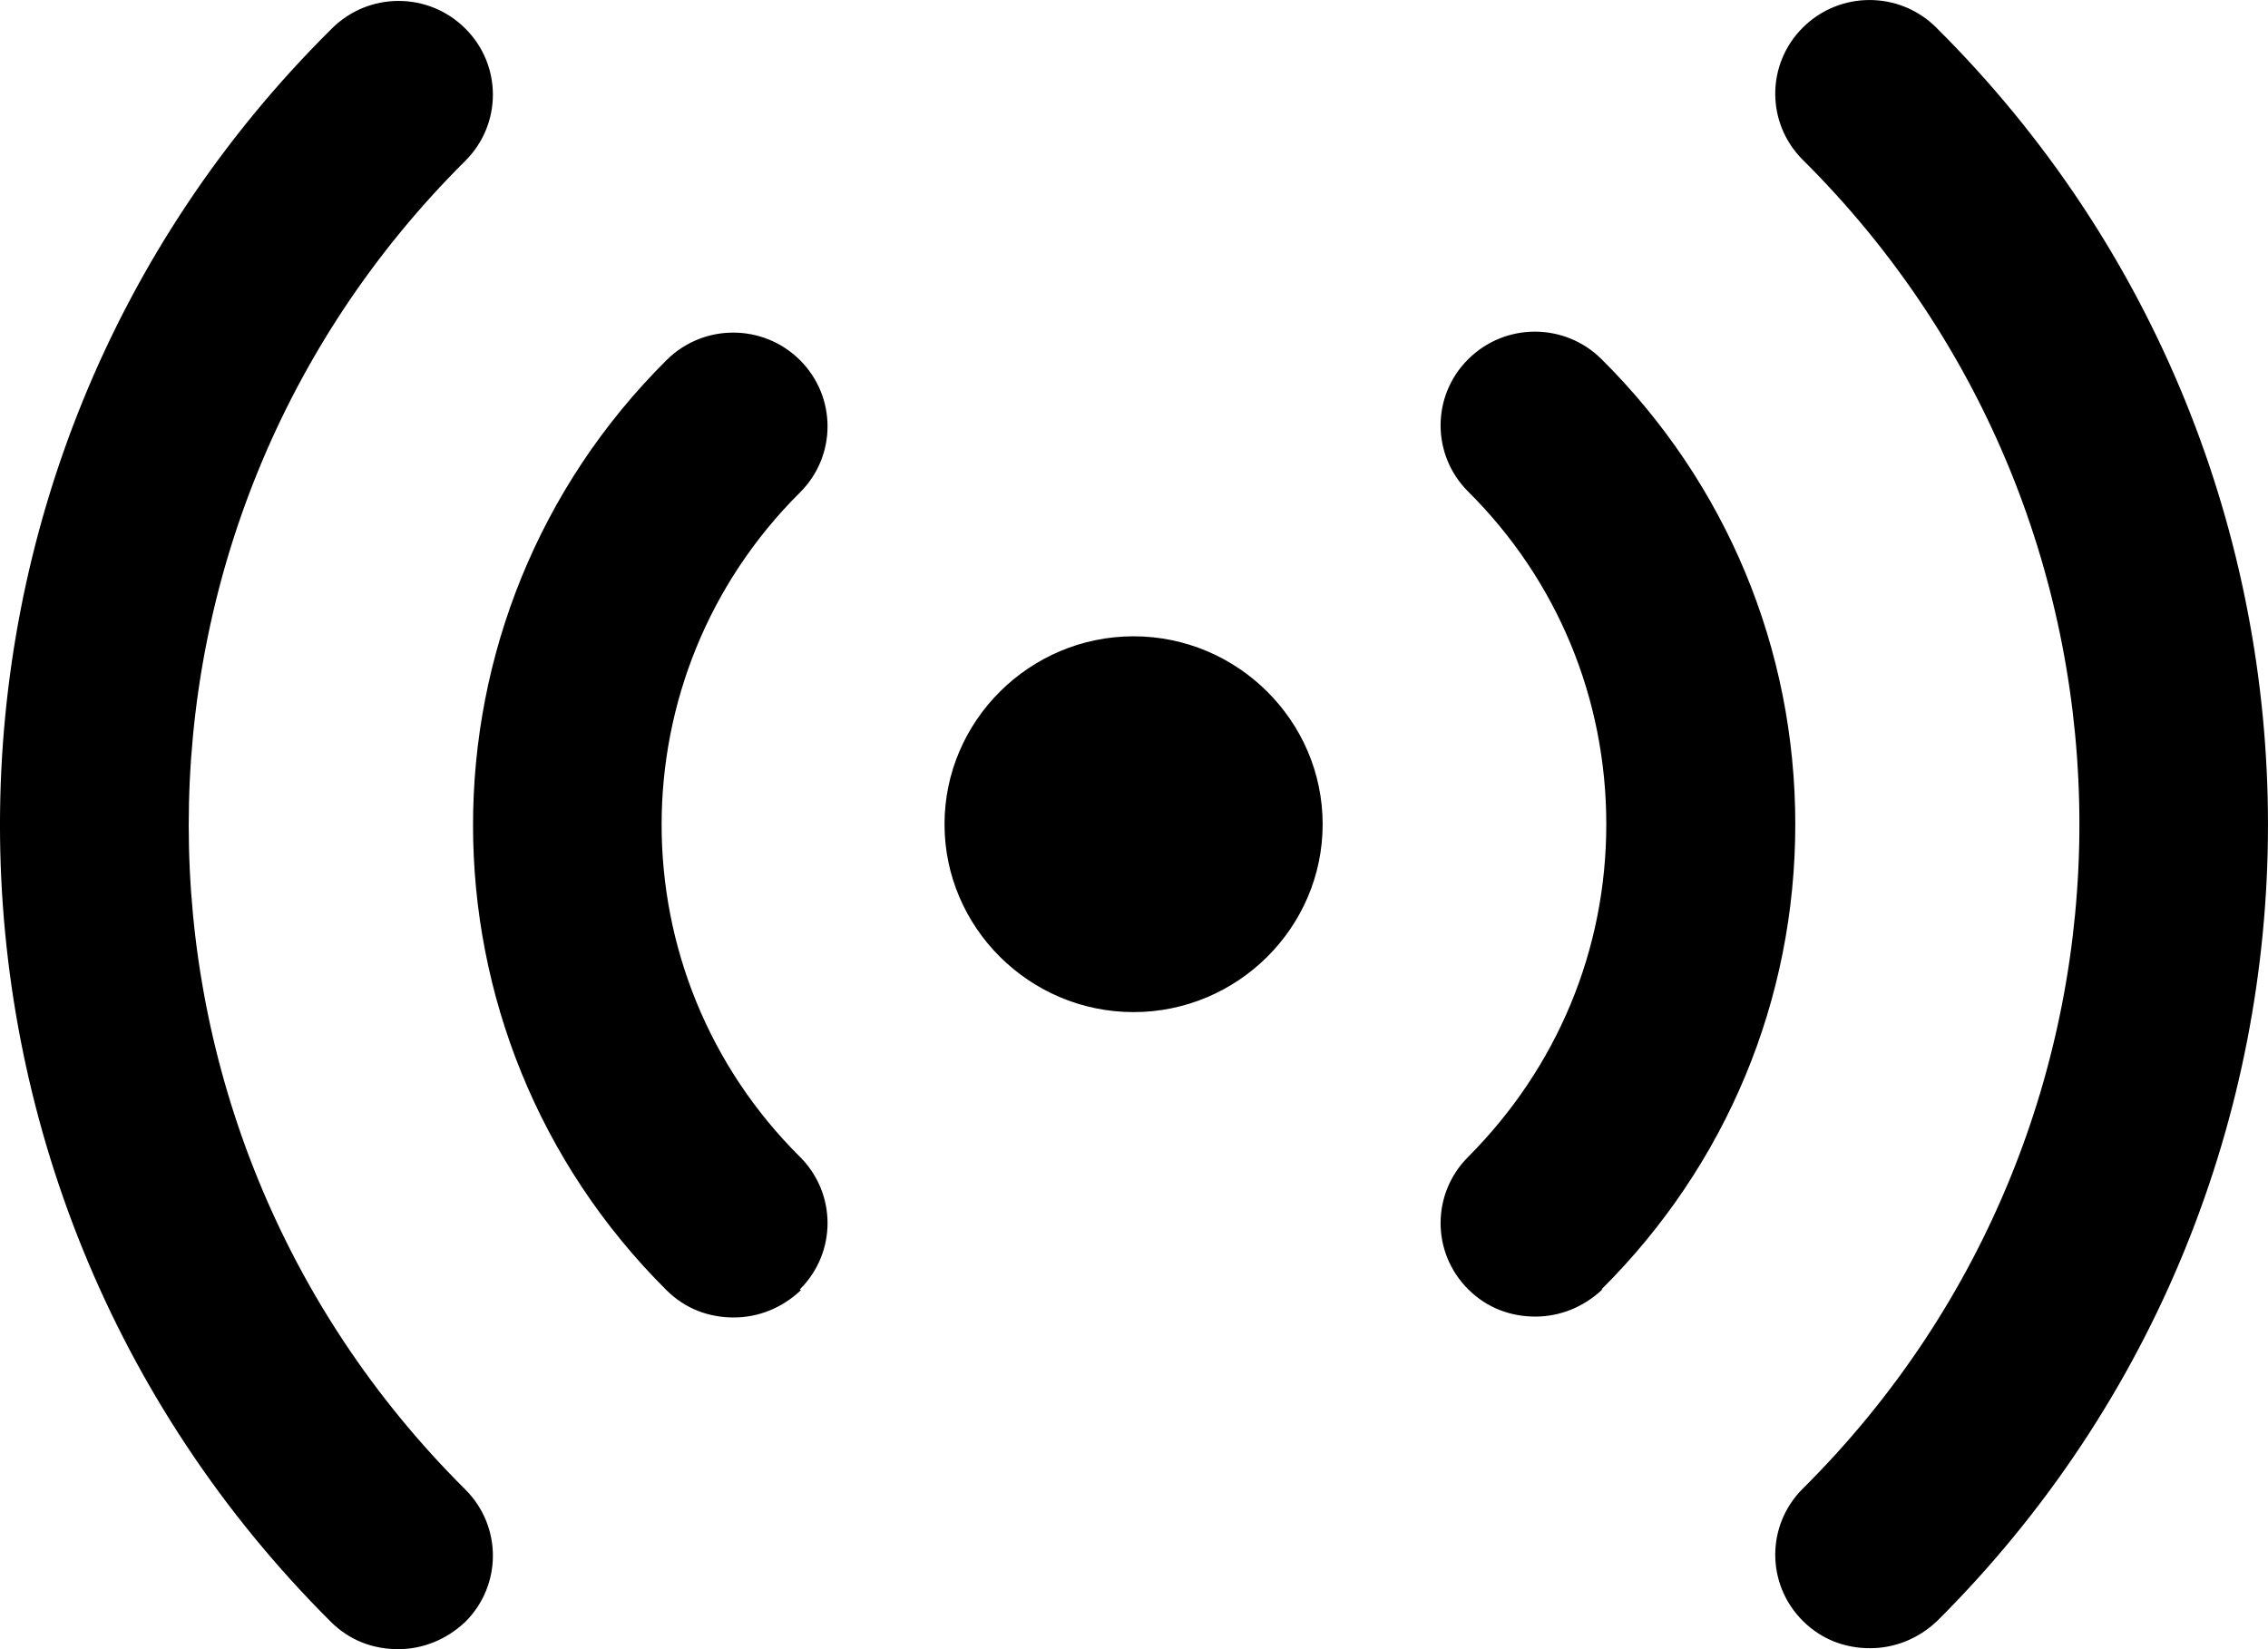 <svg width="33" height="24" viewBox="0 0 33 24" fill="none" xmlns="http://www.w3.org/2000/svg">
<path d="M16.494 9.26C18.007 9.26 19.245 10.491 19.245 11.995C19.245 13.499 18.007 14.729 16.494 14.729C14.981 14.729 13.743 13.499 13.743 11.995C13.743 10.491 14.981 9.26 16.494 9.26ZM28.172 23.604C34.609 17.204 34.609 6.799 28.172 0.4C27.636 -0.133 26.769 -0.133 26.233 0.4C25.696 0.933 25.696 1.795 26.233 2.328C31.597 7.66 31.597 16.329 26.233 21.662C25.696 22.195 25.696 23.056 26.233 23.59C26.508 23.863 26.852 23.986 27.209 23.986C27.567 23.986 27.911 23.85 28.186 23.59L28.172 23.604ZM23.303 18.763C25.118 16.958 26.122 14.552 26.122 11.995C26.122 9.438 25.118 7.031 23.303 5.227C22.766 4.693 21.9 4.693 21.363 5.227C20.827 5.76 20.827 6.621 21.363 7.155C22.656 8.44 23.372 10.163 23.372 11.995C23.372 13.827 22.656 15.536 21.363 16.835C20.827 17.369 20.827 18.23 21.363 18.763C21.638 19.037 21.982 19.16 22.34 19.16C22.698 19.16 23.041 19.023 23.317 18.763H23.303ZM6.769 23.604C7.306 23.07 7.306 22.209 6.769 21.675C1.405 16.343 1.405 7.674 6.769 2.342C7.306 1.808 7.306 0.947 6.769 0.414C6.233 -0.12 5.366 -0.12 4.83 0.414C-1.608 6.785 -1.608 17.204 4.816 23.604C5.091 23.877 5.435 24 5.793 24C6.15 24 6.494 23.863 6.769 23.604ZM11.639 18.763C12.175 18.23 12.175 17.369 11.639 16.835C8.956 14.169 8.956 9.835 11.639 7.168C12.175 6.635 12.175 5.774 11.639 5.24C11.102 4.707 10.236 4.707 9.699 5.24C5.944 8.973 5.944 15.044 9.699 18.777C9.974 19.05 10.318 19.173 10.676 19.173C11.033 19.173 11.377 19.037 11.652 18.777L11.639 18.763Z" fill="black"/>
</svg>
